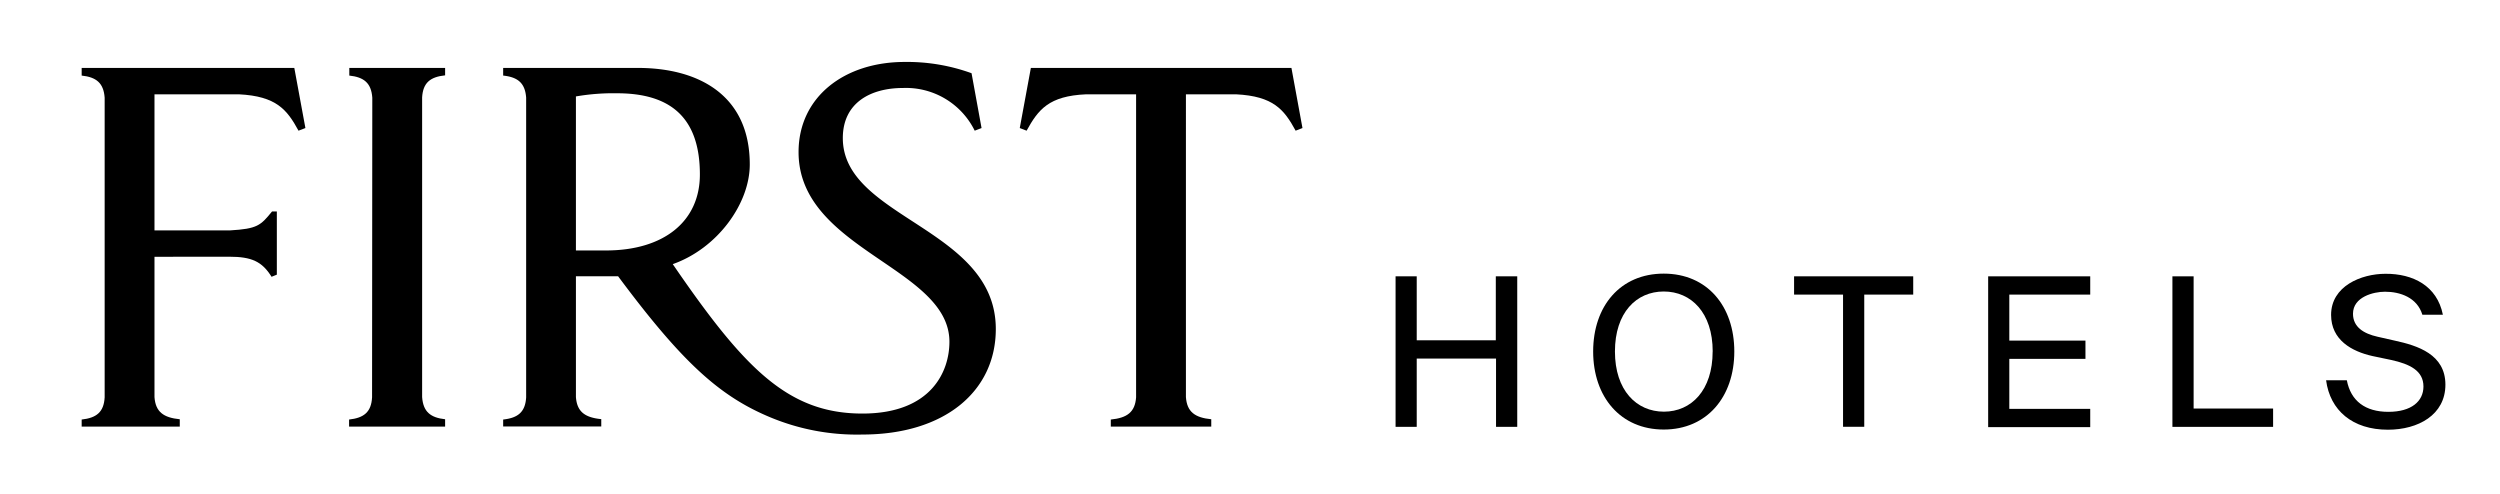 <svg id="first-logo" class="logo" xmlns="http://www.w3.org/2000/svg" viewBox="0 0 435 86"><path   d="M26.88,44.68V69.09c.18,2.57,1.56,3.58,4.4,3.86v1.28H14.21V73c2.57-.28,3.86-1.29,4-3.86V17c-.18-2.57-1.47-3.58-4-3.85V11.82h37l1.93,10.46-1.2.46c-2-3.67-3.85-6-10.37-6.33H26.88V40.09H40c4.77-.28,5.33-.83,7.34-3.3h.83v11l-.92.37c-1.65-2.67-3.49-3.49-7.34-3.49Z"/><path   d="M64.78,17c-.18-2.57-1.47-3.58-4-3.85V11.82H77.45v1.29c-2.57.27-3.86,1.28-4,3.85V69.09c.18,2.57,1.47,3.58,4,3.86v1.28H60.74V73c2.57-.28,3.86-1.29,4-3.86Z"/><path   d="M169.05,12.74l1.74,9.54-1.19.46a13.33,13.33,0,0,0-12.49-7.43c-5.5,0-10.46,2.48-10.46,8.72,0,14,26.62,15.6,26.62,33.22,0,10.83-8.91,18.36-23.22,18.36a39.17,39.17,0,0,1-15.88-2.94c-8.9-3.67-15.42-9.54-26.62-24.6h-7.34v21c.18,2.57,1.56,3.58,4.41,3.86v1.28H87.55V73c2.56-.28,3.85-1.29,4-3.86V17c-.18-2.57-1.47-3.58-4-3.85V11.82H111c10.37,0,19.46,4.59,19.46,16.8,0,6.79-5.6,14.59-13.4,17.34,12.39,18.08,20,26,33,26,12,0,15.14-7.35,15.14-12.49,0-12.94-26.25-16-26.25-33,0-9.63,8-15.69,18.45-15.69A32.89,32.89,0,0,1,169.05,12.74ZM105.44,43.58c10,0,16.34-5,16.34-13.22,0-10.1-5.32-14.13-14.41-14.13a38.13,38.13,0,0,0-7.16.55v26.8Z"/><path   d="M193.28,74.23V73c2.84-.28,4.22-1.29,4.4-3.86V16.41H189c-6.51.28-8.35,2.66-10.37,6.33l-1.19-.46,1.93-10.46h45.34l1.92,10.46-1.19.46c-2-3.67-3.85-6-10.37-6.33h-8.72V69.09c.18,2.57,1.56,3.58,4.41,3.86v1.28Z"/><path   d="M264,74.27h-3.69V62.39H246.51V74.27h-3.68V48.08h3.68V59.21h13.76V48.08H264Z"/><path   d="M277.21,61.16c0-7.91,4.73-13.55,12.28-13.55s12.28,5.64,12.28,13.55S297,74.74,289.49,74.74,277.21,69.07,277.21,61.16Zm20.8,0c0-6.76-3.75-10.44-8.52-10.44S281,54.4,281,61.16s3.75,10.47,8.52,10.47S298,67.91,298,61.16Z"/><path   d="M312.17,51.26V48.08H332.9v3.18h-8.52v23h-3.69v-23Z"/><path   d="M363.7,48.08v3.18H349.62v8h13.25v3.18H349.62v8.7H363.7v3.18H345.94V48.08Z"/><path   d="M395.52,71.09v3.18H378V48.08h3.69v23Z"/><path   d="M425.06,54.76h-3.57c-.91-3-3.87-4-6.5-4-2,0-5.57.9-5.57,3.83,0,2.31,1.85,3.46,4.27,4l3,.68c4,.87,8.81,2.39,8.81,7.66s-4.76,7.84-10,7.84c-6.17,0-10.07-3.36-10.76-8.6h3.61c.69,3.61,3.22,5.49,7.23,5.49s6.1-1.84,6.1-4.41c0-2.74-2.35-3.9-5.63-4.62l-3.25-.68c-3.58-.8-7.19-2.78-7.19-7.16,0-5,5.23-7.15,9.46-7.15C419.83,47.61,424.05,49.71,425.06,54.76Z"/></svg>